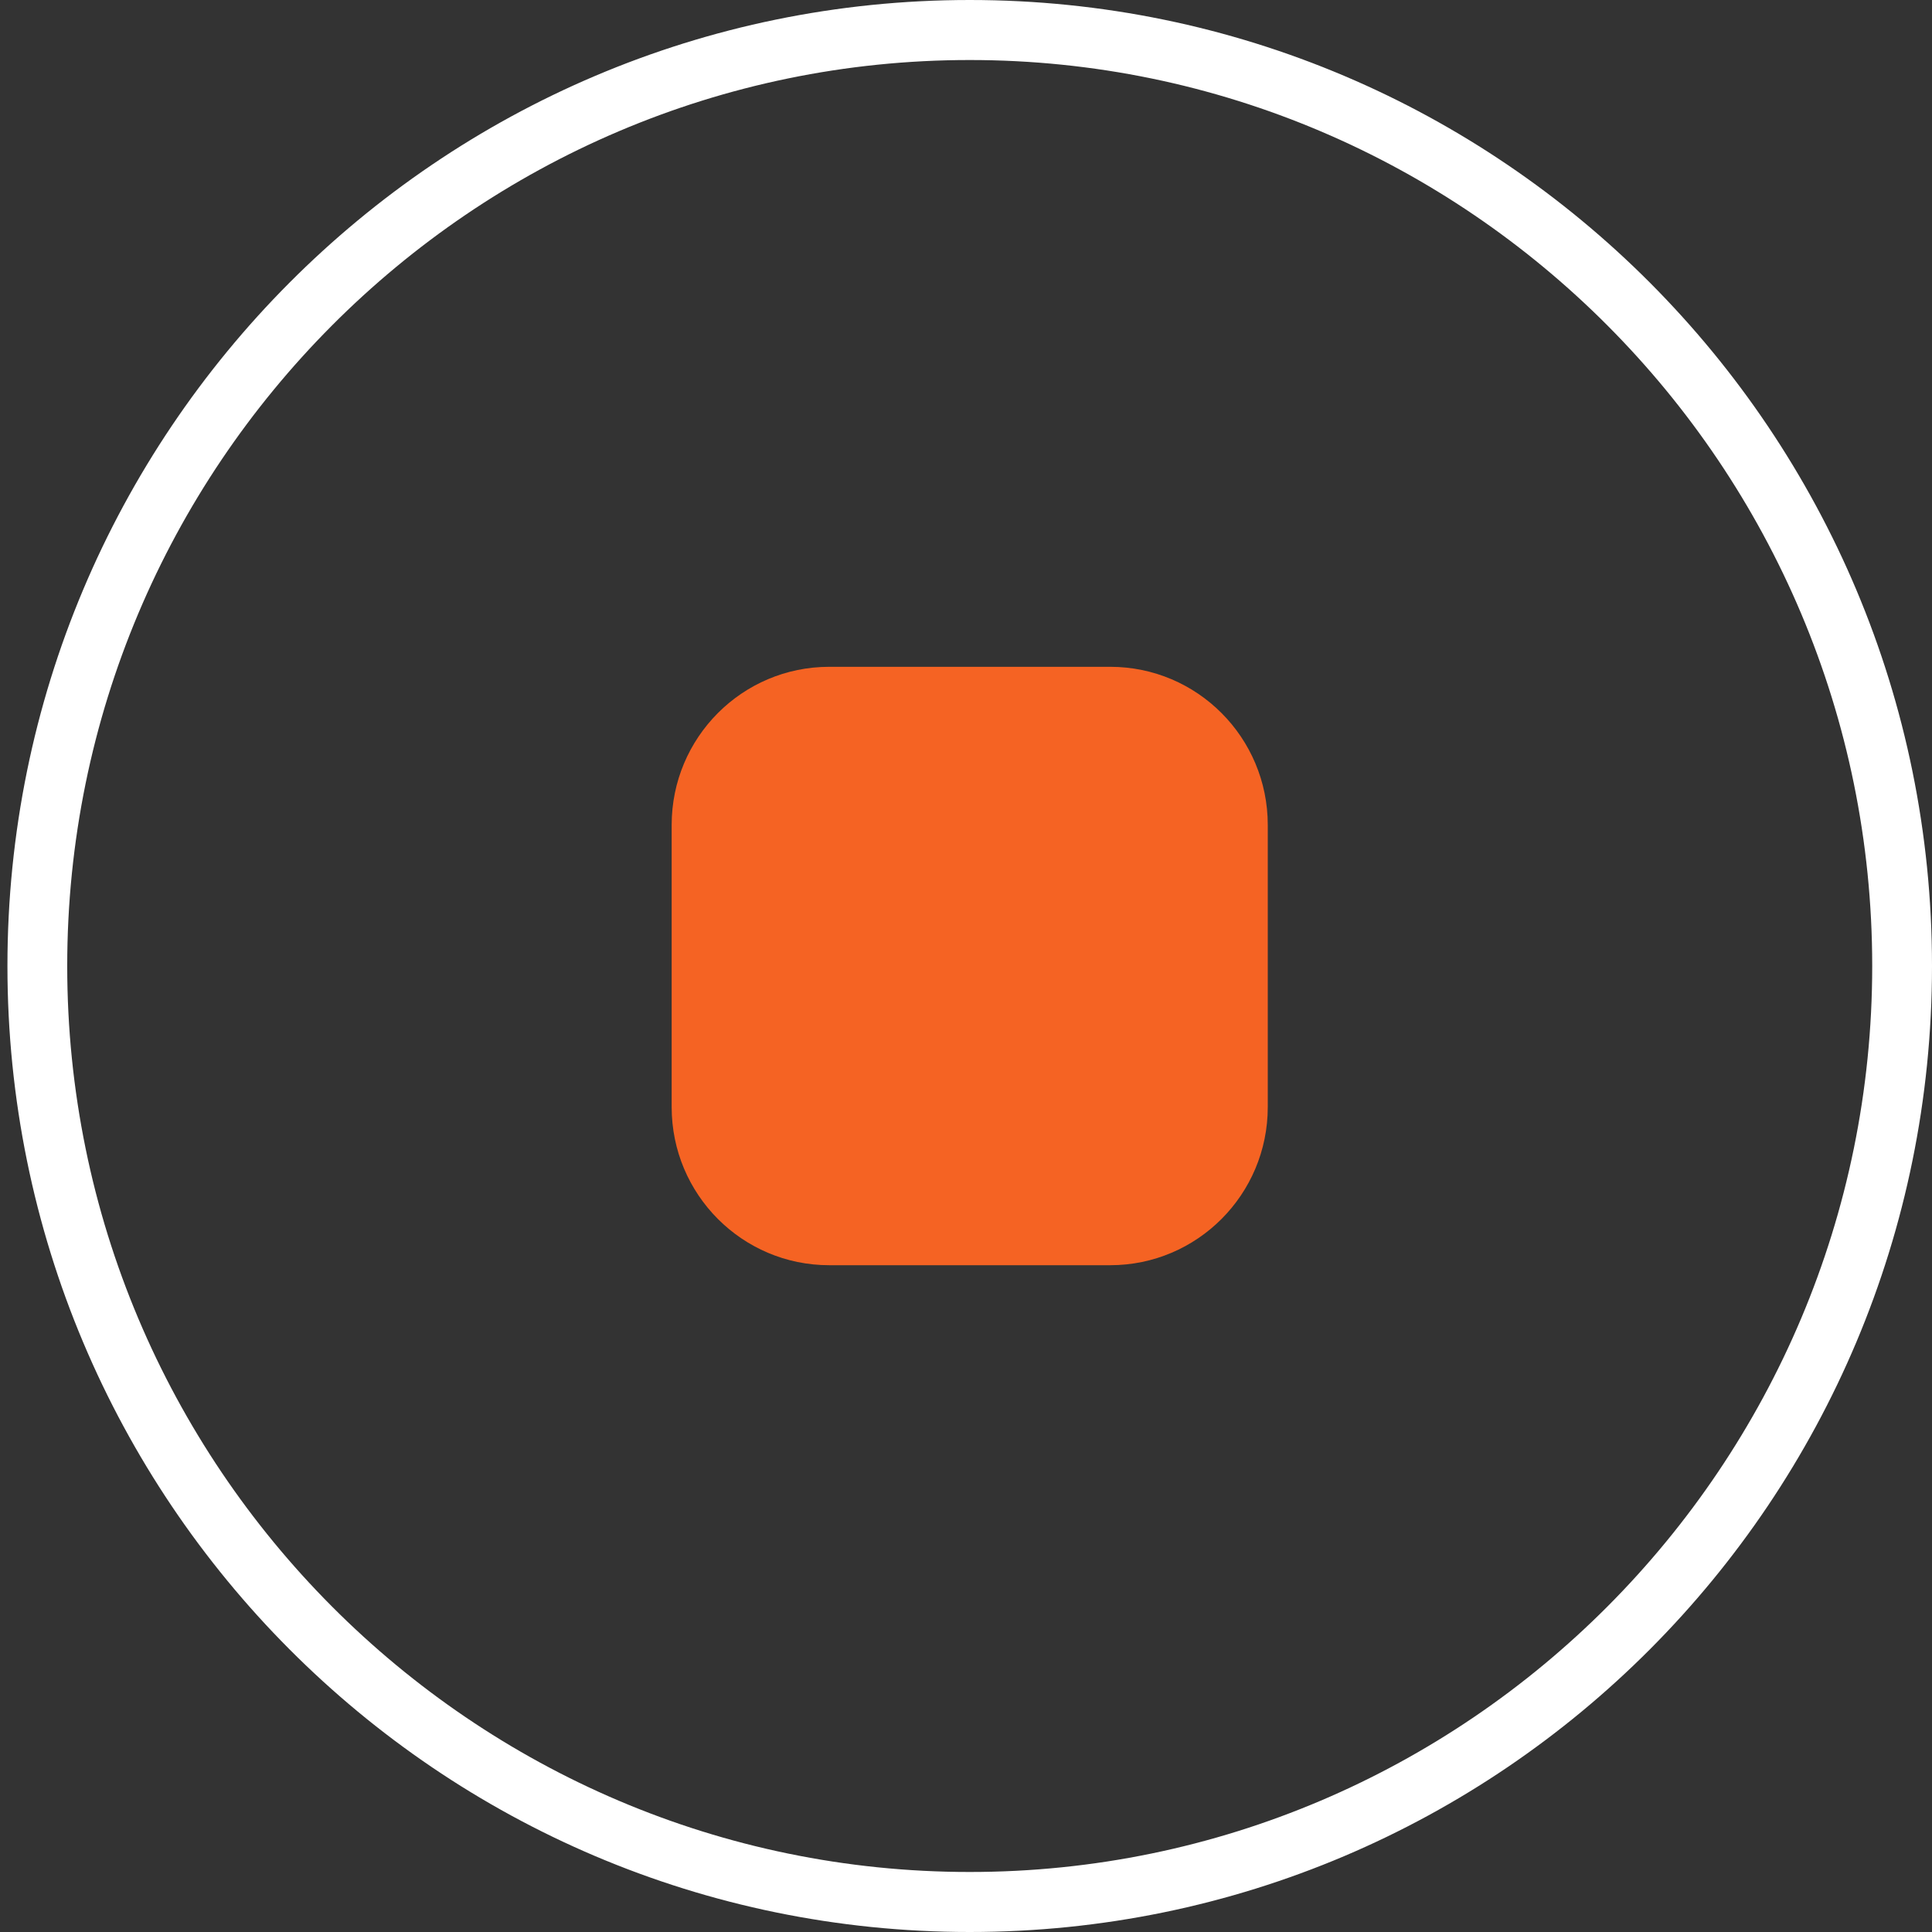 <svg width="92" height="92" viewBox="0 0 92 92" fill="none" xmlns="http://www.w3.org/2000/svg">
<rect x="0" y="0" width="92" height="92" fill="#333333" stroke="none"/>
<path d="M46.177 2.858C69.879 2.858 89.153 22.207 89.153 46C89.153 69.793 69.879 89.142 46.177 89.142C22.475 89.142 3.201 69.793 3.201 46C3.201 22.207 22.475 2.858 46.177 2.858ZM46.177 0C20.867 0 0.354 20.592 0.354 46C0.354 71.408 20.867 92 46.177 92C71.487 92 92 71.408 92 46C92 20.592 71.487 0 46.177 0Z" fill="white"/>
<path d="M52.868 31.753H39.486C35.343 31.753 31.984 35.125 31.984 39.284V52.717C31.984 56.876 35.343 60.248 39.486 60.248H52.868C57.011 60.248 60.37 56.876 60.37 52.717V39.284C60.37 35.125 57.011 31.753 52.868 31.753Z" fill="#F56323"/>
</svg>
